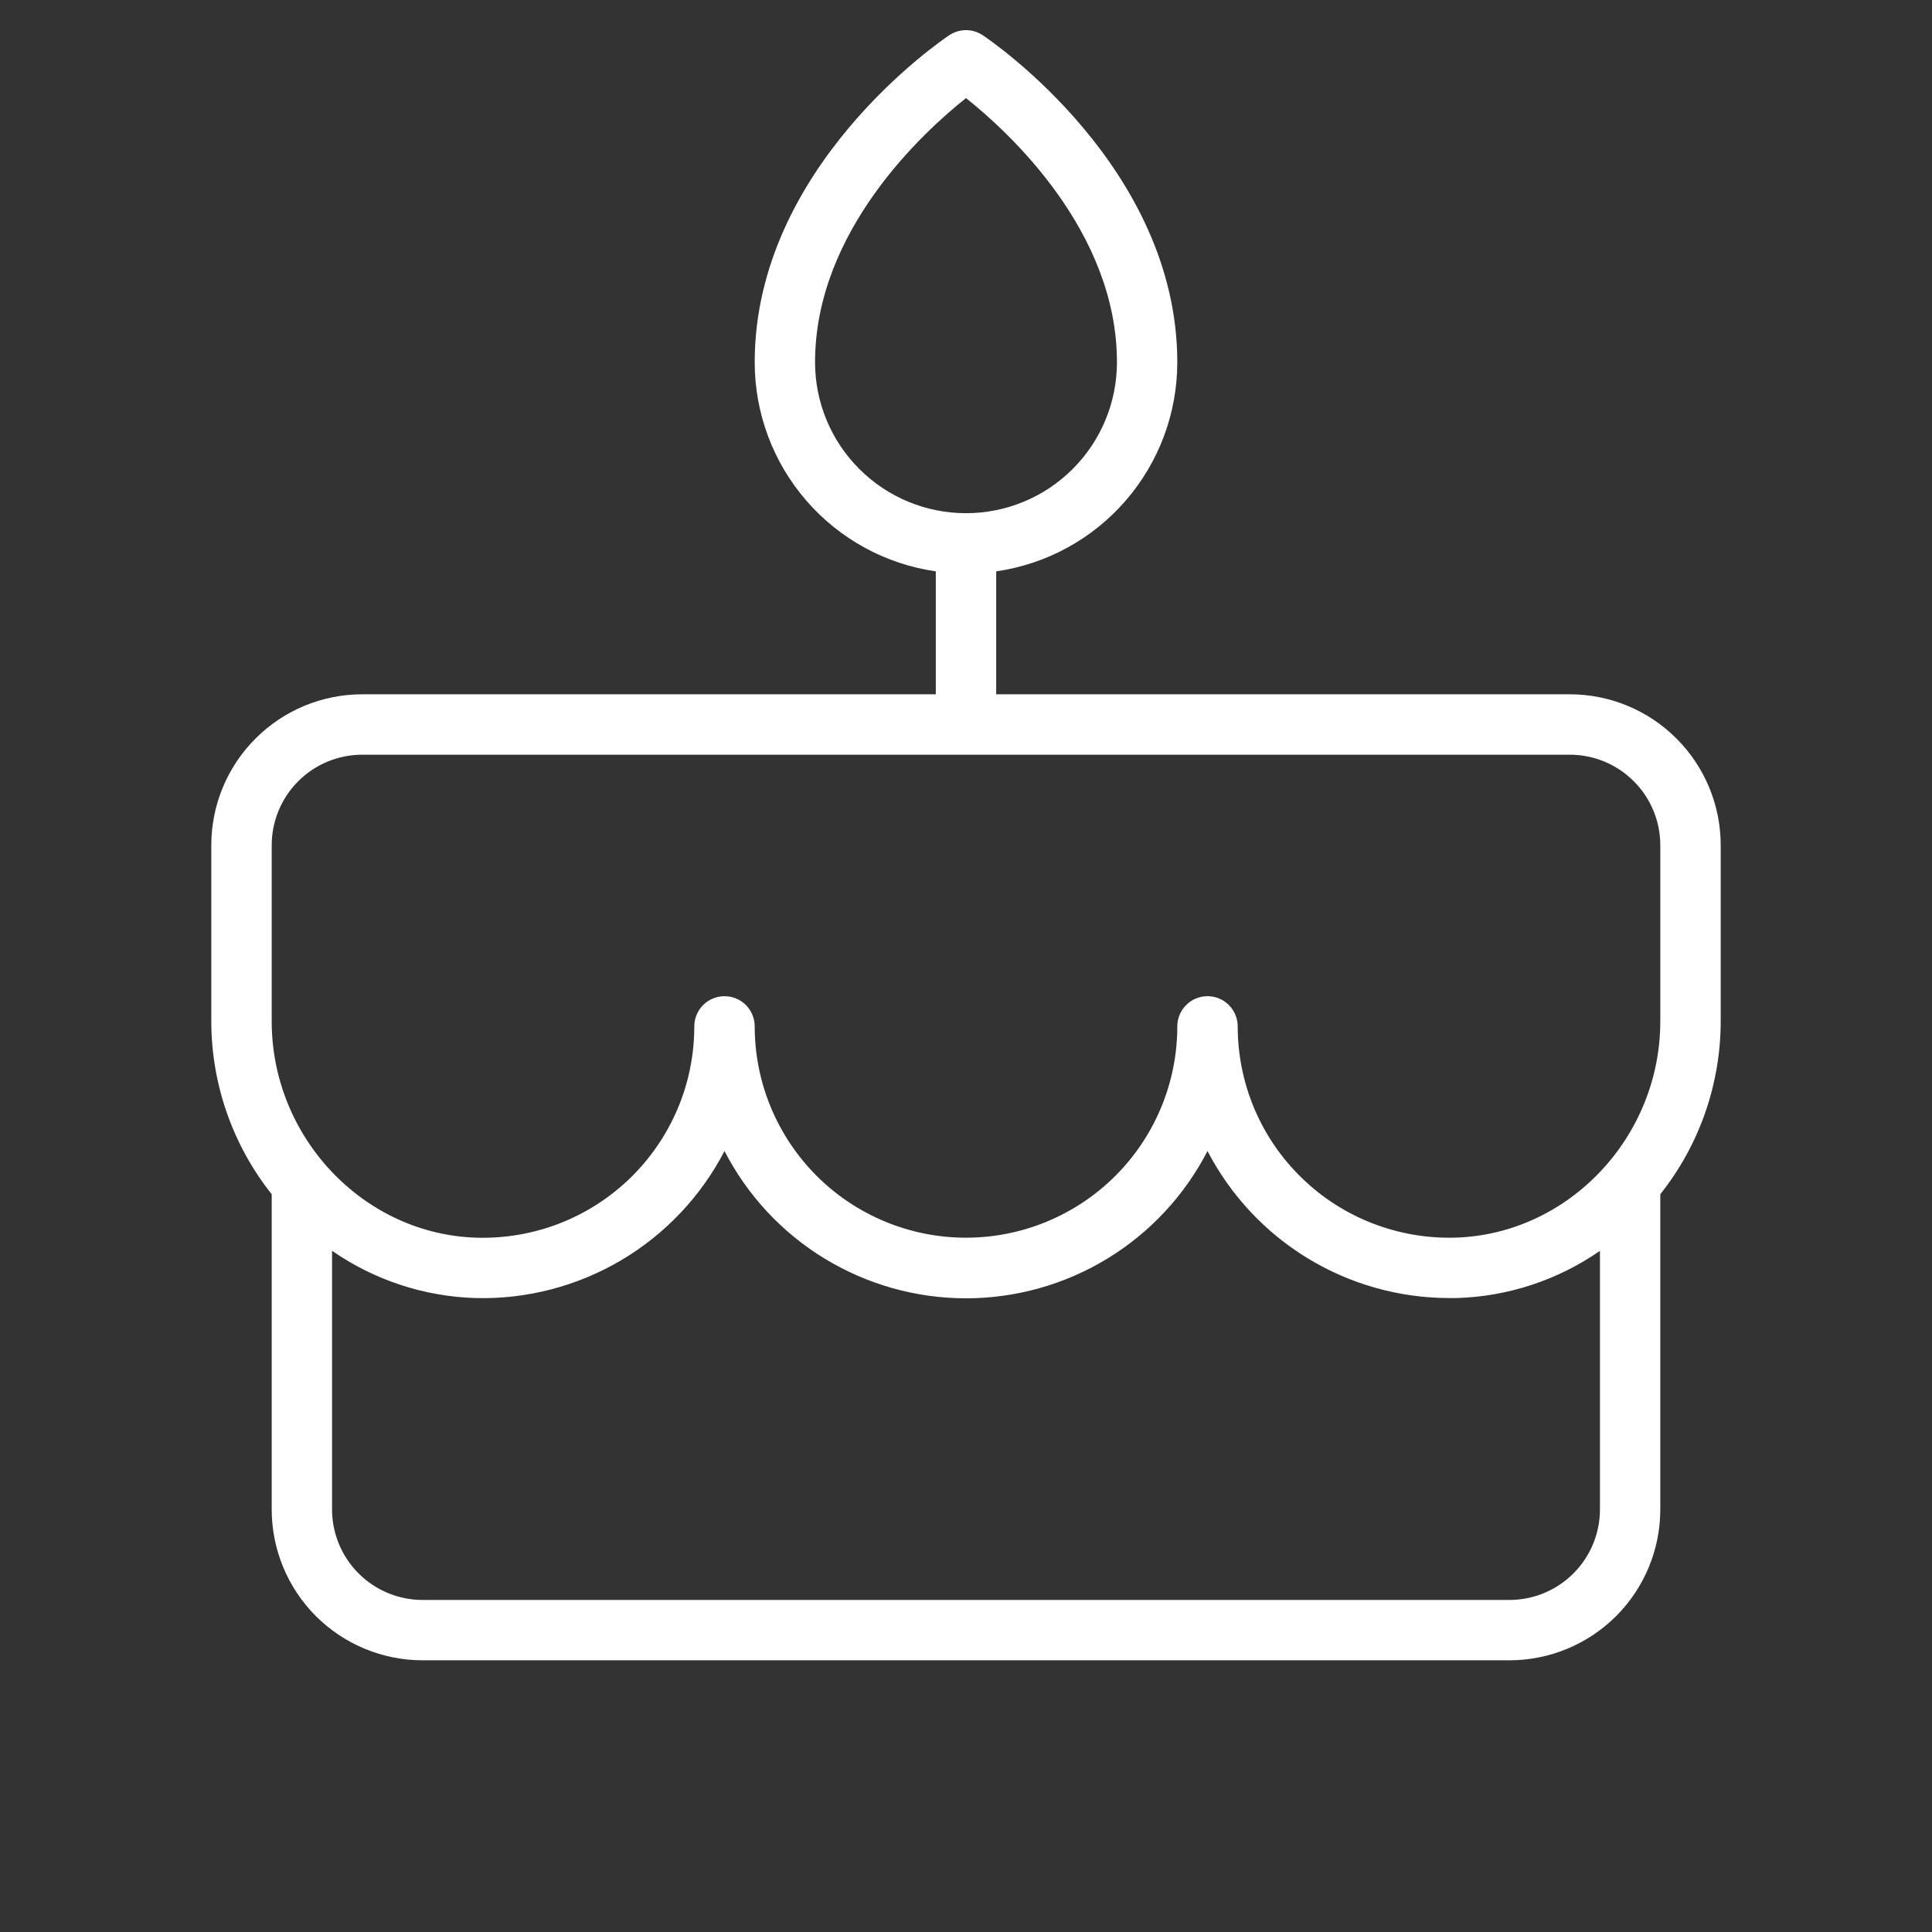 <svg width="30" height="30" viewBox="0 0 30 30" fill="none" xmlns="http://www.w3.org/2000/svg">
<rect x="0" y="0" width="30" height="30" fill="#333333" stroke="none"/>
<path d="M26.719 13.125C26.719 12.503 26.472 11.907 26.032 11.468C25.593 11.028 24.997 10.781 24.375 10.781H15.469V8.872C16.25 8.76 16.964 8.369 17.48 7.773C17.997 7.176 18.281 6.414 18.281 5.625C18.281 2.597 15.383 0.629 15.26 0.547C15.183 0.496 15.093 0.468 15 0.468C14.907 0.468 14.817 0.496 14.74 0.547C14.617 0.629 11.719 2.597 11.719 5.625C11.719 6.414 12.003 7.176 12.52 7.773C13.036 8.369 13.75 8.76 14.531 8.872V10.781H5.625C5.003 10.781 4.407 11.028 3.968 11.468C3.528 11.907 3.281 12.503 3.281 13.125V15.859C3.282 16.834 3.612 17.78 4.219 18.544V23.438C4.219 24.059 4.466 24.655 4.905 25.095C5.345 25.534 5.941 25.781 6.562 25.781H23.438C24.059 25.781 24.655 25.534 25.095 25.095C25.534 24.655 25.781 24.059 25.781 23.438V18.544C26.388 17.78 26.718 16.834 26.719 15.859V13.125ZM12.656 5.625C12.656 3.587 14.34 2.047 15 1.523C15.66 2.048 17.344 3.588 17.344 5.625C17.344 6.247 17.097 6.843 16.657 7.282C16.218 7.722 15.622 7.969 15 7.969C14.378 7.969 13.782 7.722 13.343 7.282C12.903 6.843 12.656 6.247 12.656 5.625ZM23.438 24.844H6.562C6.19 24.844 5.832 24.696 5.568 24.432C5.304 24.168 5.156 23.811 5.156 23.438V19.422C5.812 19.877 6.585 20.132 7.383 20.156C8.177 20.177 8.96 19.973 9.644 19.57C10.328 19.166 10.884 18.578 11.25 17.873C11.605 18.562 12.143 19.14 12.804 19.543C13.466 19.946 14.225 20.16 15 20.16C15.775 20.16 16.535 19.946 17.196 19.543C17.857 19.14 18.395 18.562 18.75 17.873C19.107 18.56 19.645 19.136 20.306 19.539C20.967 19.941 21.726 20.155 22.5 20.156H22.617C23.415 20.133 24.188 19.878 24.844 19.423V23.438C24.844 23.811 24.696 24.168 24.432 24.432C24.168 24.696 23.811 24.844 23.438 24.844ZM25.781 15.859C25.781 17.663 24.35 19.169 22.593 19.218C22.154 19.23 21.718 19.154 21.309 18.995C20.9 18.836 20.527 18.596 20.213 18.29C19.898 17.985 19.648 17.619 19.477 17.215C19.307 16.811 19.219 16.376 19.219 15.938C19.219 15.813 19.169 15.694 19.081 15.606C18.994 15.518 18.874 15.469 18.75 15.469C18.626 15.469 18.506 15.518 18.419 15.606C18.331 15.694 18.281 15.813 18.281 15.938C18.281 16.808 17.936 17.642 17.32 18.258C16.705 18.873 15.87 19.219 15 19.219C14.13 19.219 13.295 18.873 12.68 18.258C12.065 17.642 11.719 16.808 11.719 15.938C11.719 15.813 11.669 15.694 11.582 15.606C11.493 15.518 11.374 15.469 11.25 15.469C11.126 15.469 11.007 15.518 10.918 15.606C10.831 15.694 10.781 15.813 10.781 15.938C10.781 16.376 10.694 16.811 10.523 17.215C10.352 17.619 10.102 17.985 9.788 18.291C9.473 18.597 9.1 18.837 8.692 18.996C8.283 19.155 7.846 19.231 7.407 19.219C5.65 19.171 4.219 17.664 4.219 15.86V13.125C4.219 12.752 4.367 12.394 4.631 12.131C4.894 11.867 5.252 11.719 5.625 11.719H24.375C24.748 11.719 25.106 11.867 25.369 12.131C25.633 12.394 25.781 12.752 25.781 13.125V15.859Z" fill="white"/>
</svg>
